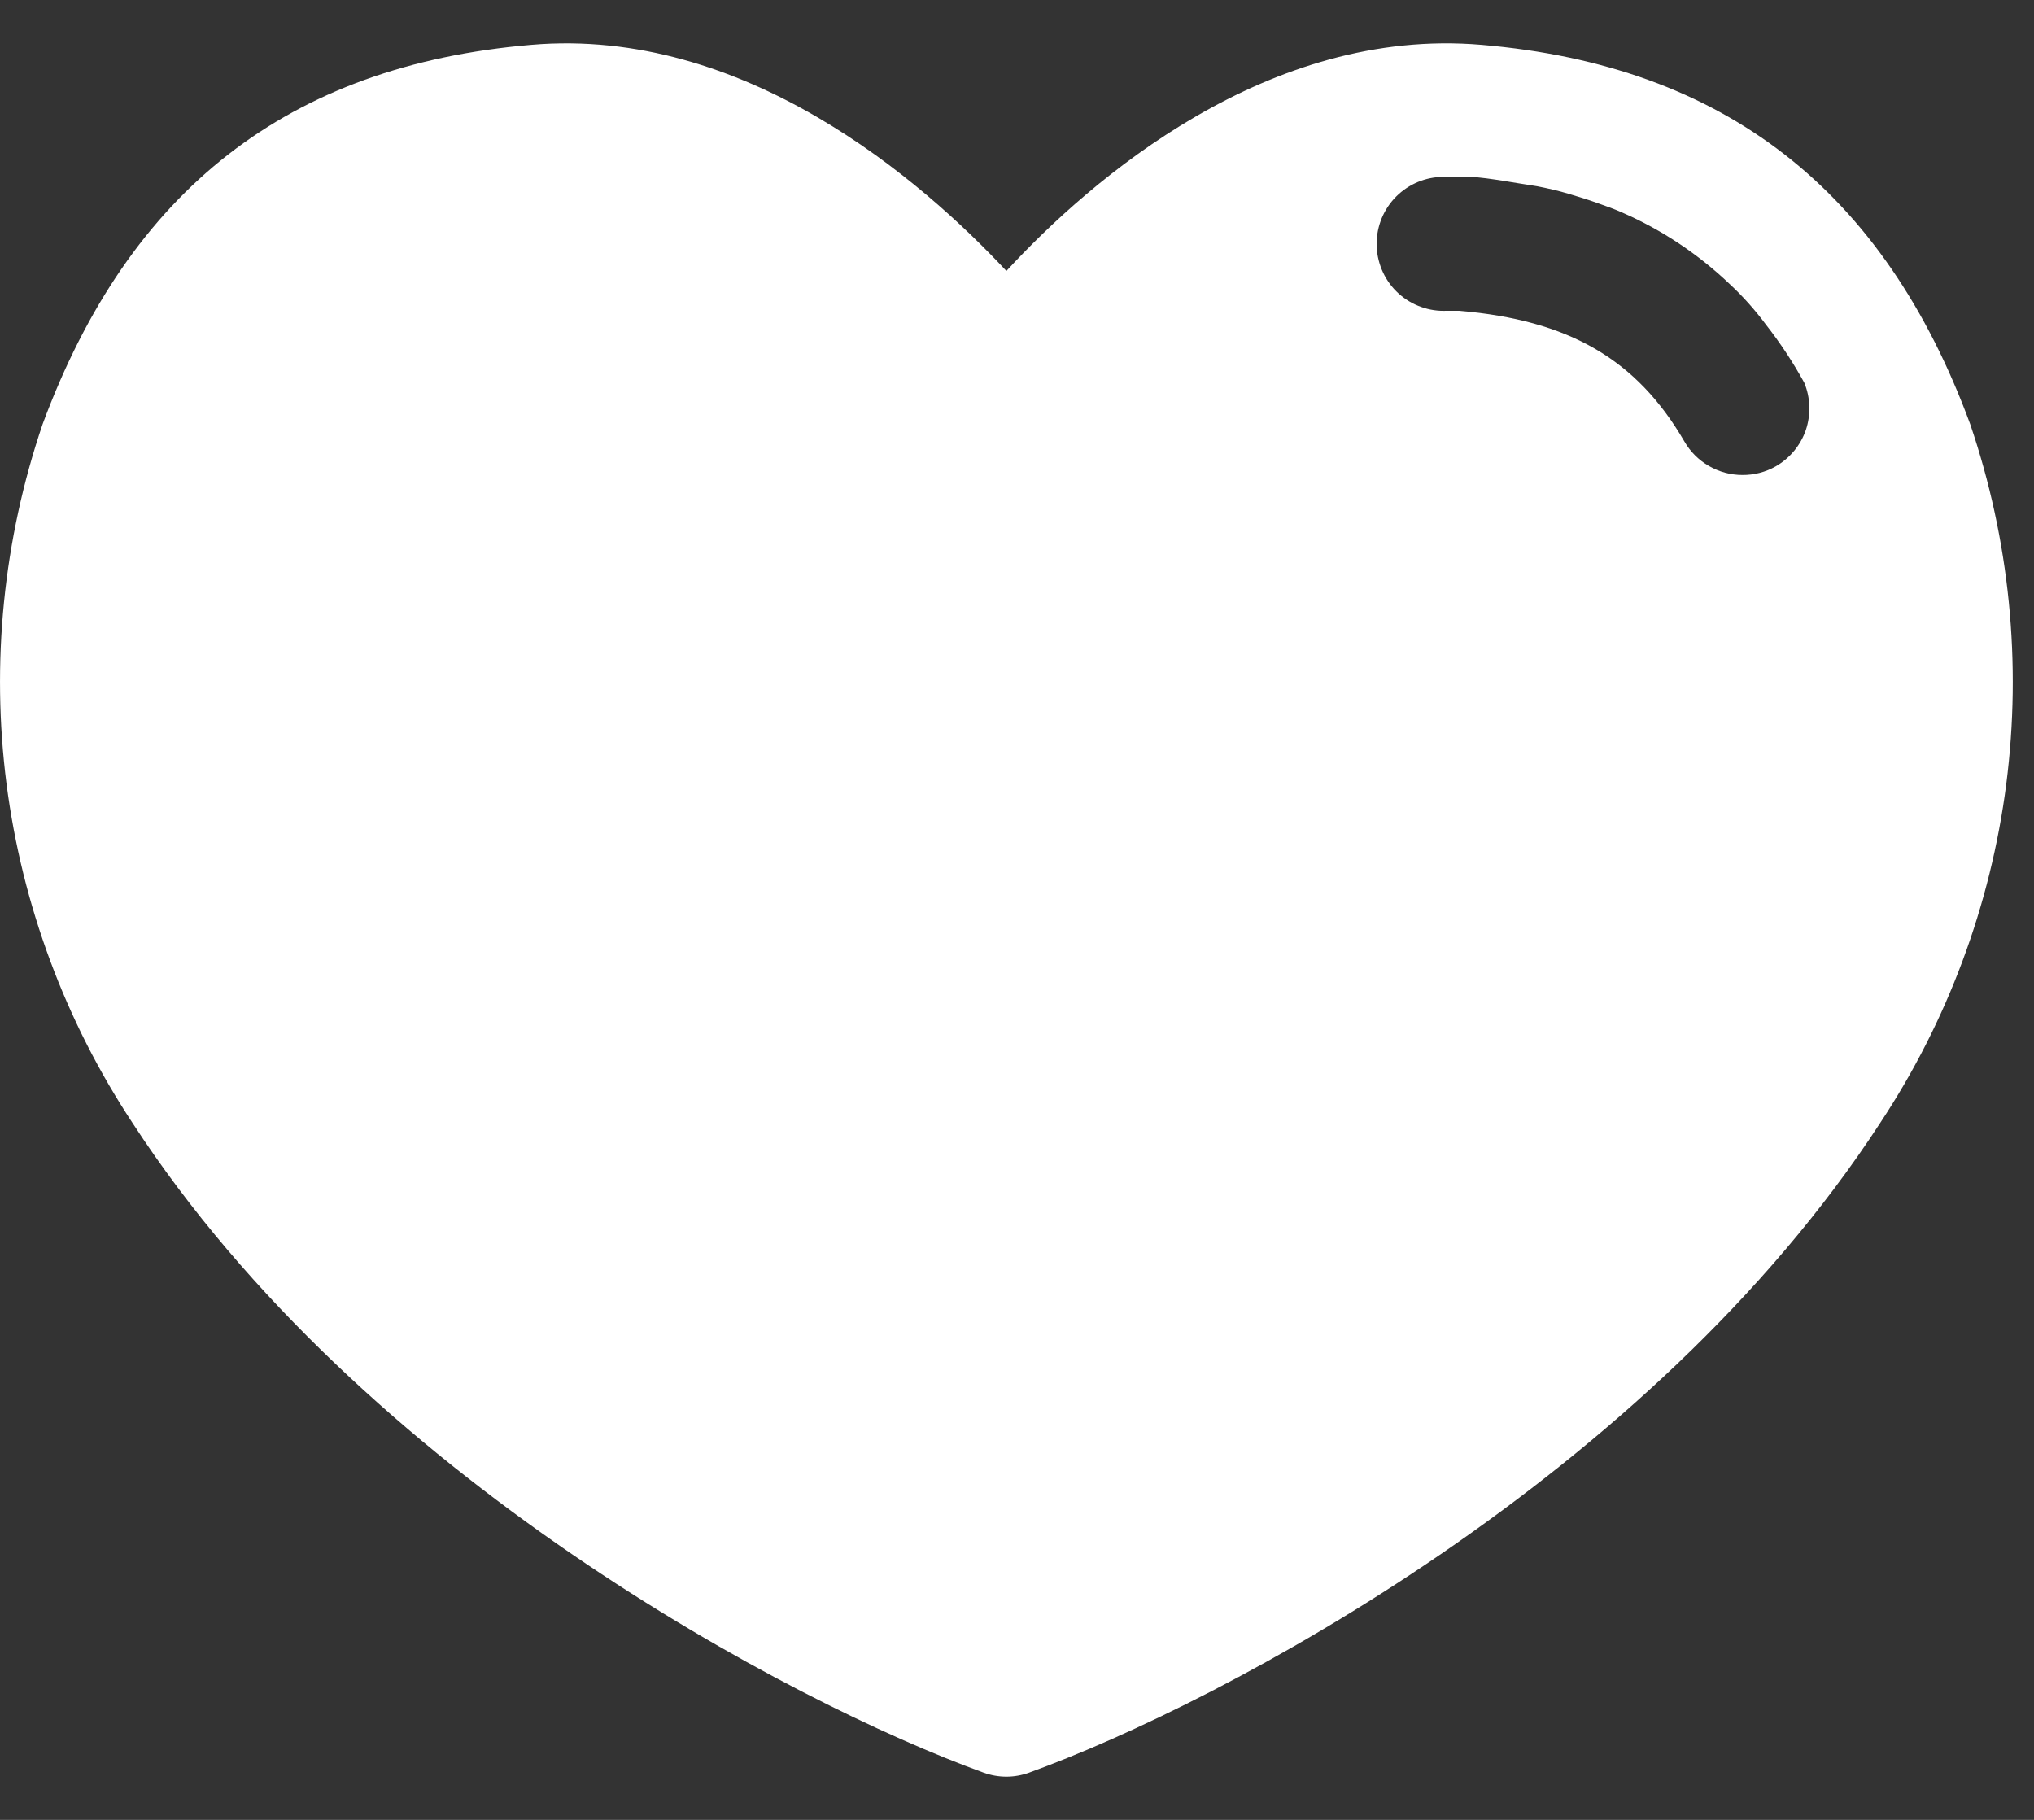 <svg width="19" height="17" viewBox="0 0 19 17" fill="none" xmlns="http://www.w3.org/2000/svg">
<rect x="0" y="0" width="19" height="17" fill="#333333" stroke="none"/>
<path d="M18.404 3.962C17.598 1.775 16.107 0.612 13.841 0.419C11.848 0.247 10.195 1.669 9.401 2.531C8.607 1.681 6.951 0.247 4.96 0.419C2.695 0.612 1.21 1.772 0.398 3.962C0.031 5.042 -0.084 6.192 0.061 7.324C0.207 8.455 0.61 9.539 1.238 10.49C3.385 13.79 7.379 15.903 9.188 16.559C9.326 16.609 9.476 16.609 9.613 16.559C11.423 15.903 15.416 13.79 17.563 10.49C18.192 9.539 18.595 8.455 18.741 7.324C18.886 6.192 18.771 5.042 18.404 3.962ZM16.588 4.356C16.493 4.41 16.385 4.438 16.276 4.437C16.166 4.437 16.059 4.408 15.964 4.353C15.869 4.299 15.79 4.22 15.735 4.125C15.288 3.356 14.657 2.99 13.629 2.903H13.517C13.434 2.907 13.352 2.895 13.275 2.867C13.198 2.84 13.126 2.797 13.065 2.742C12.942 2.631 12.869 2.475 12.86 2.309C12.852 2.143 12.91 1.981 13.021 1.858C13.133 1.735 13.288 1.661 13.454 1.653H13.735C13.807 1.653 13.954 1.675 14.048 1.69C14.142 1.706 14.248 1.722 14.36 1.74C14.457 1.759 14.554 1.781 14.648 1.809C14.742 1.837 14.835 1.865 14.923 1.897C15.01 1.928 15.082 1.953 15.157 1.987C15.527 2.149 15.865 2.375 16.157 2.653C16.281 2.768 16.394 2.895 16.495 3.031C16.629 3.202 16.749 3.384 16.854 3.575C16.912 3.715 16.917 3.872 16.869 4.016C16.82 4.159 16.72 4.28 16.588 4.356Z" fill="white"/>
</svg>
